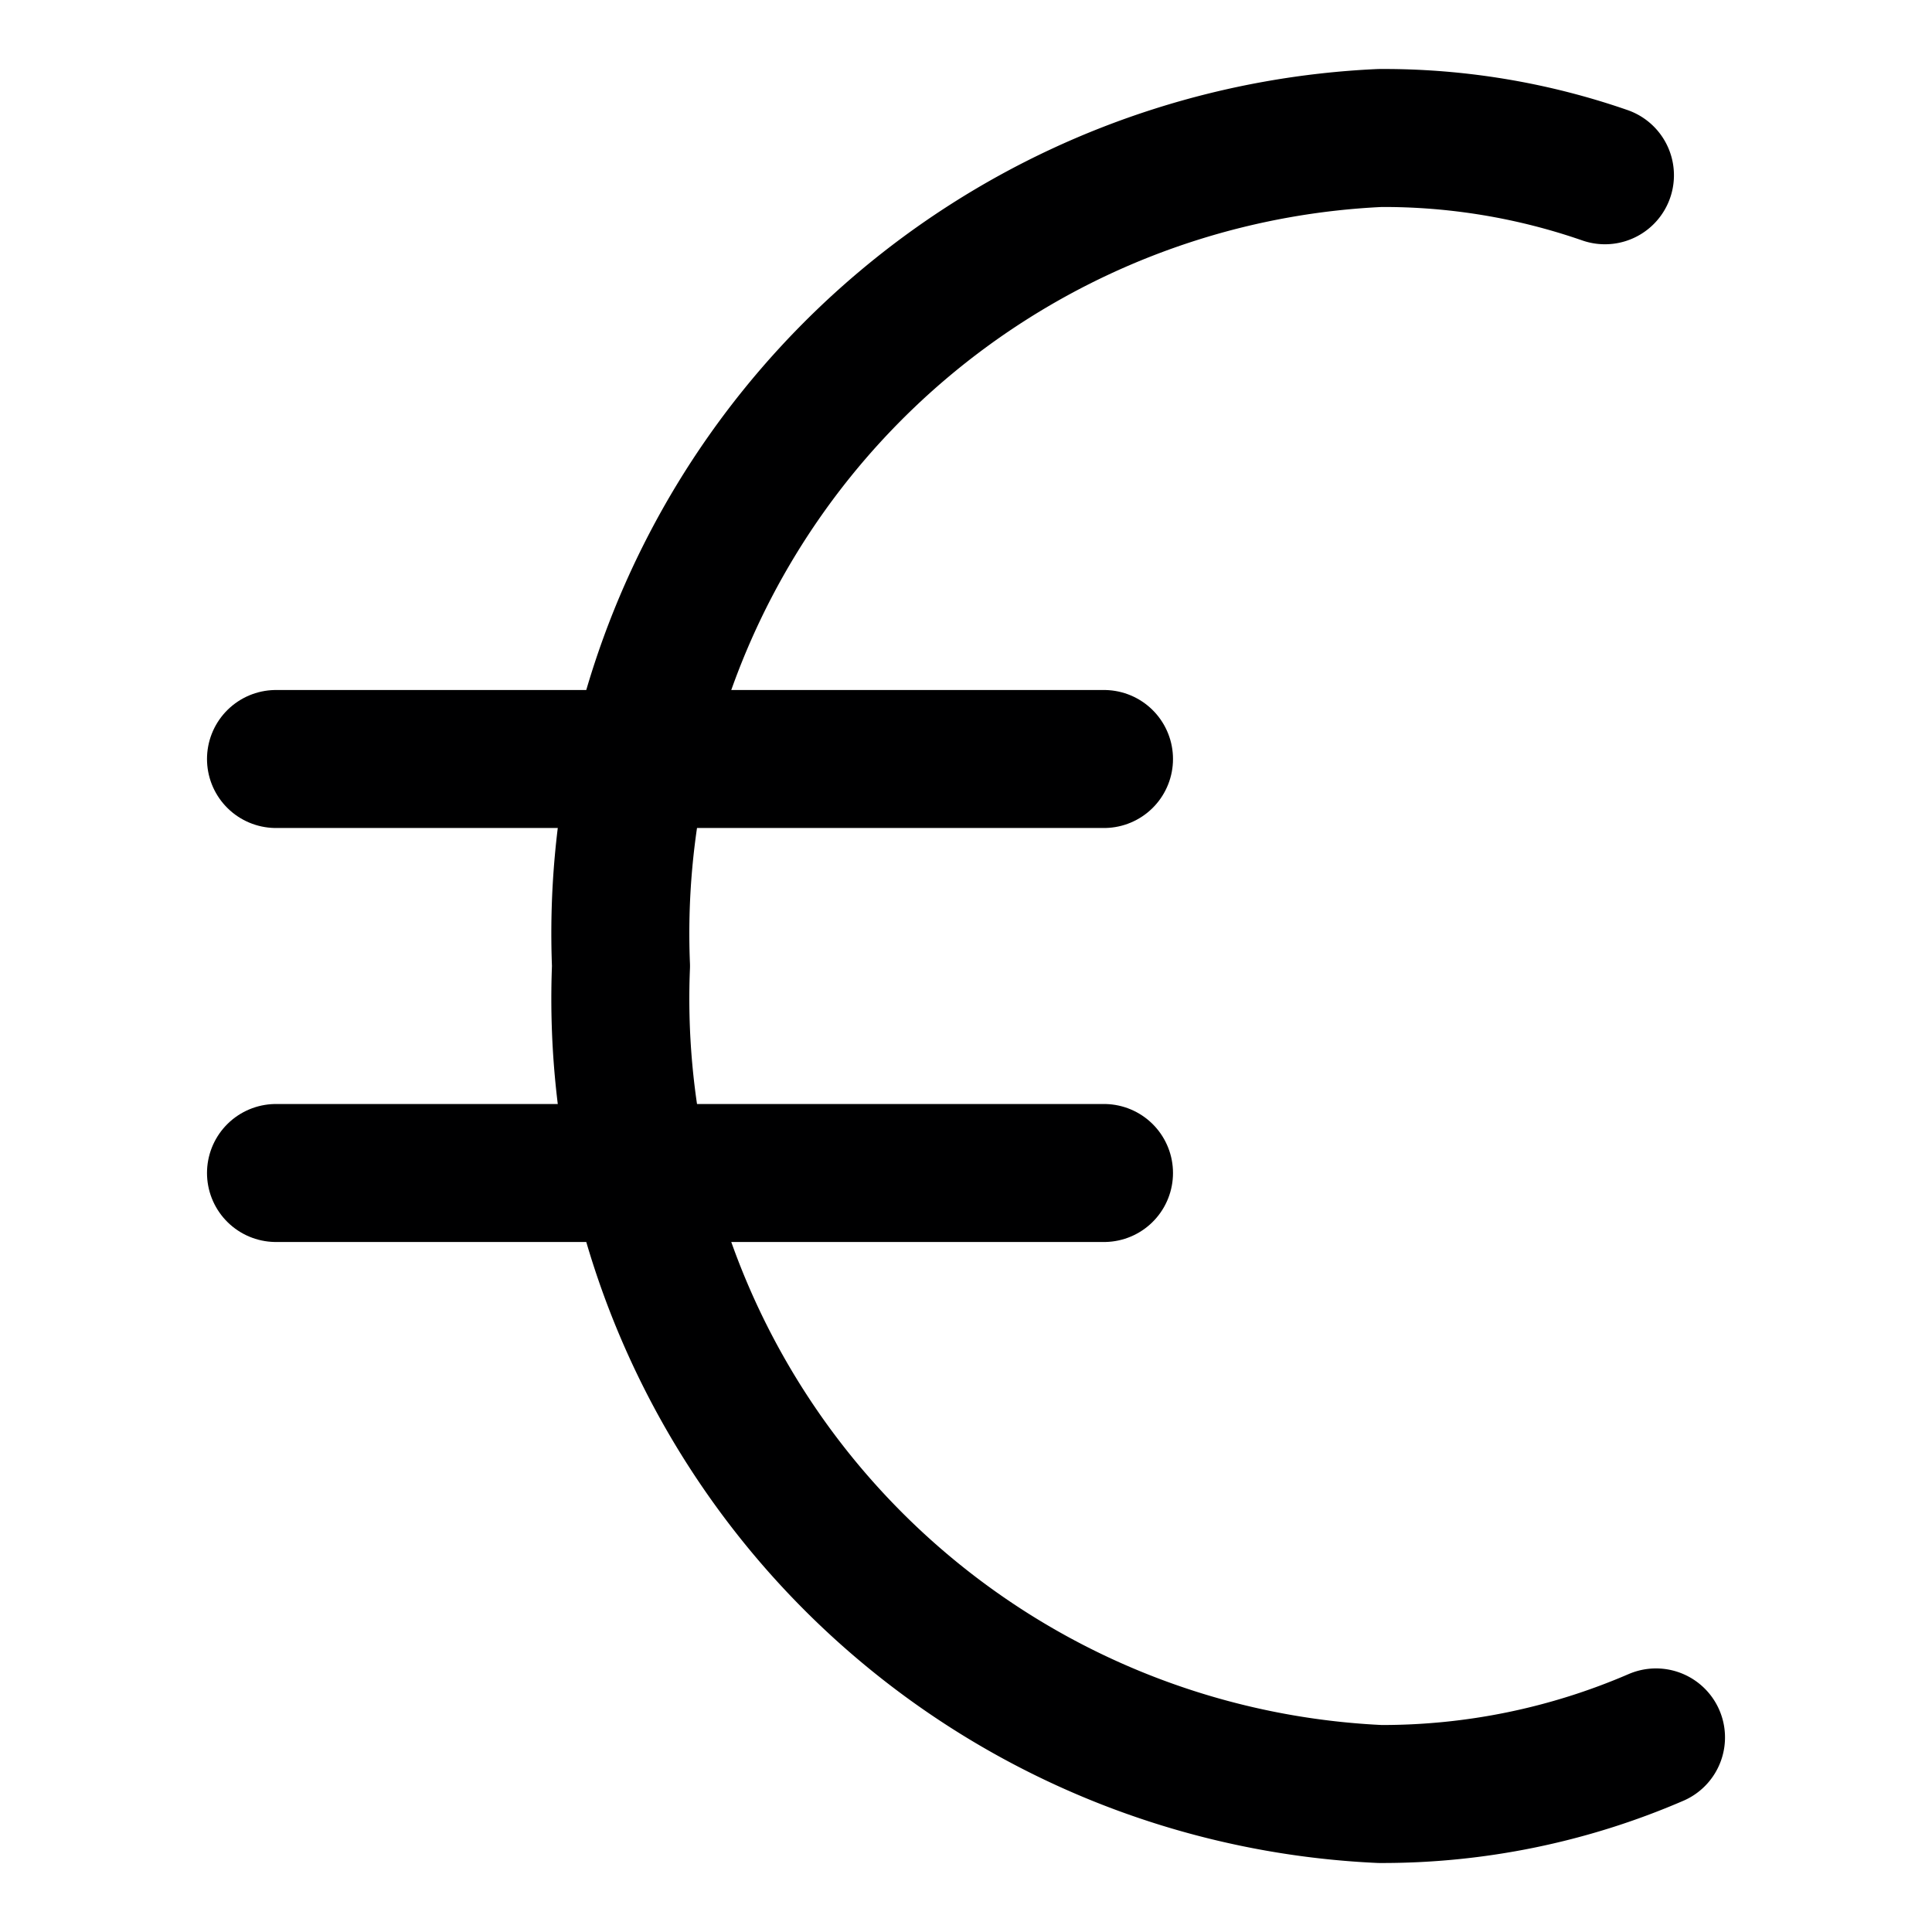 <svg xmlns="http://www.w3.org/2000/svg" viewBox="0 0 14 14">
  <g>
    <path d="M12,12.59A5,5,0,0,1,10,13,5.77,5.77,0,0,1,4.5,7,5.77,5.77,0,0,1,10,1a4.89,4.89,0,0,1,1.63.27" style="fill: none;stroke: #000001;stroke-linecap: round;stroke-linejoin: round"/>
    <line x1="2" y1="5.5" x2="8" y2="5.5" style="fill: none;stroke: #000001;stroke-linecap: round;stroke-linejoin: round"/>
    <line x1="2" y1="8.5" x2="8" y2="8.5" style="fill: none;stroke: #000001;stroke-linecap: round;stroke-linejoin: round"/>
  </g>
</svg>
